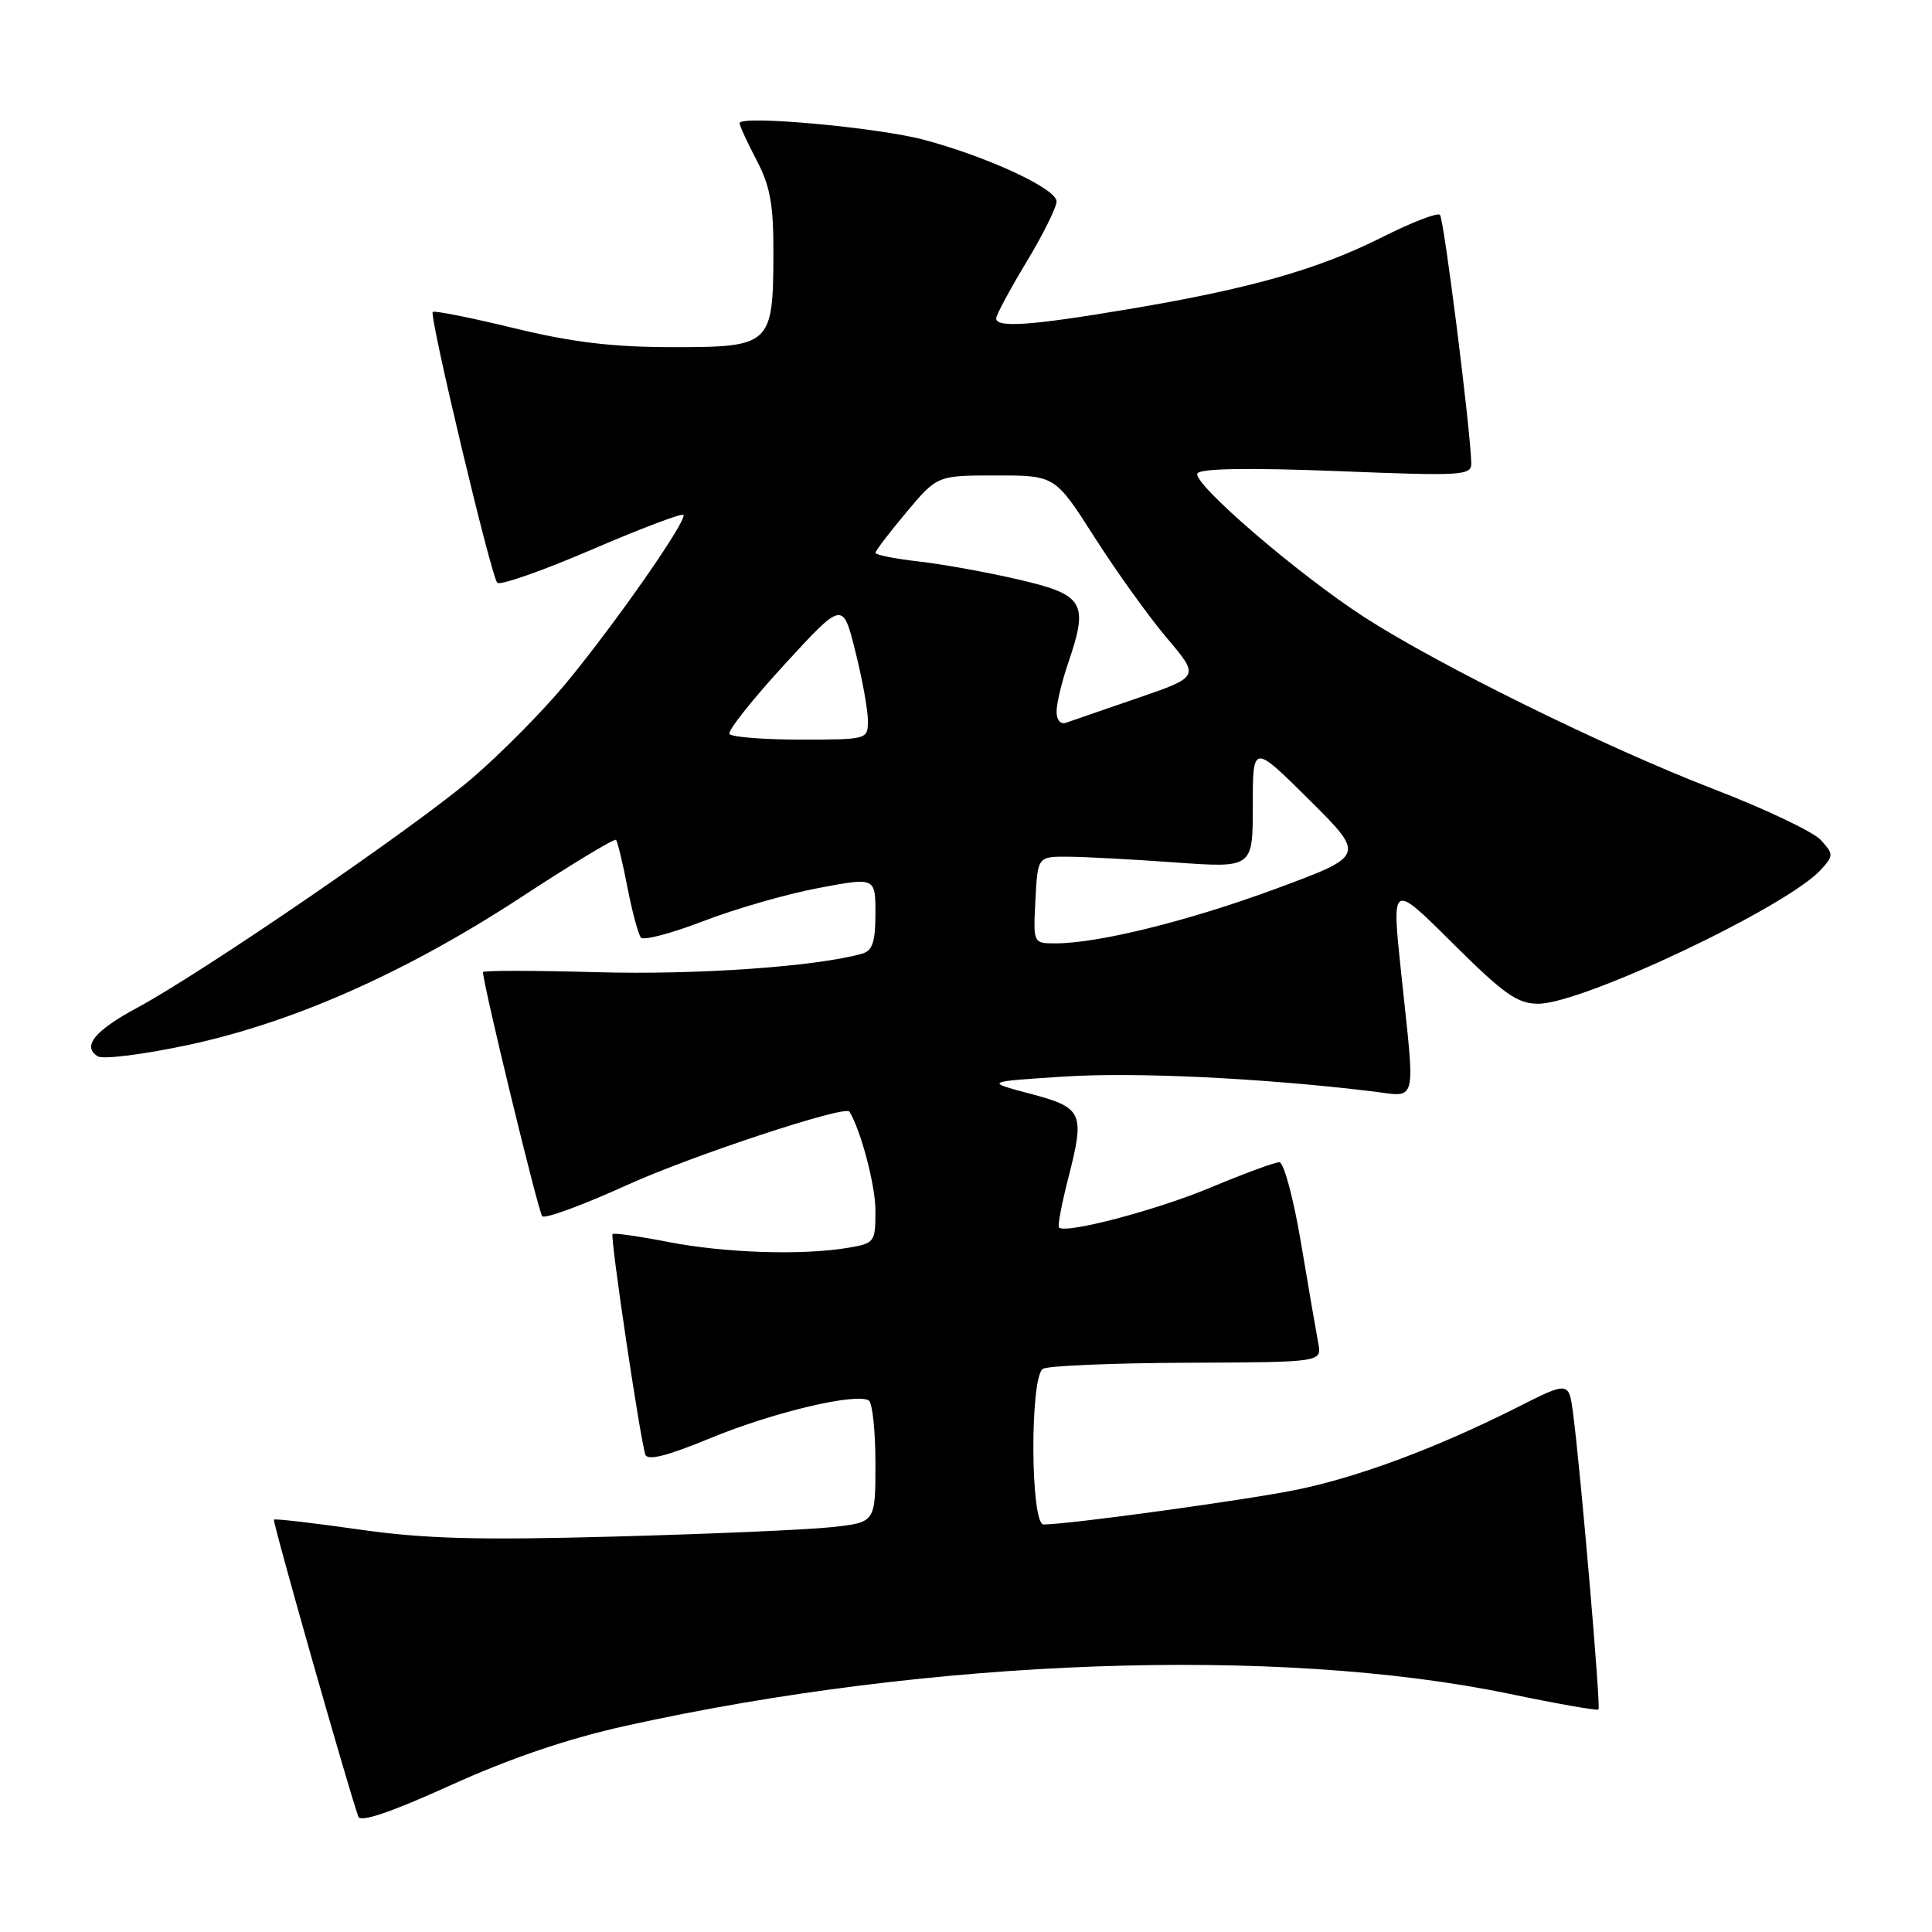 <?xml version="1.0" encoding="UTF-8" standalone="no"?>
<!DOCTYPE svg PUBLIC "-//W3C//DTD SVG 1.1//EN" "http://www.w3.org/Graphics/SVG/1.1/DTD/svg11.dtd" >
<svg xmlns="http://www.w3.org/2000/svg" xmlns:xlink="http://www.w3.org/1999/xlink" version="1.1" viewBox="0 0 256 256">
 <g >
 <path fill="currentColor"
d=" M 83.00 228.66 C 123.41 219.73 169.33 218.08 200.00 224.44 C 206.32 225.76 211.64 226.69 211.81 226.52 C 212.13 226.20 209.44 194.88 208.44 187.27 C 207.88 183.03 207.88 183.03 200.96 186.52 C 190.40 191.84 180.09 195.69 171.91 197.38 C 165.32 198.74 141.60 202.00 138.28 202.00 C 136.53 202.00 136.45 182.46 138.19 181.38 C 138.85 180.97 147.43 180.61 157.27 180.57 C 175.15 180.50 175.15 180.50 174.68 178.00 C 174.42 176.62 173.39 170.66 172.40 164.75 C 171.41 158.84 170.11 154.00 169.52 154.00 C 168.92 154.00 164.85 155.50 160.47 157.33 C 153.27 160.35 141.20 163.53 140.32 162.65 C 140.12 162.46 140.68 159.52 141.55 156.11 C 143.78 147.42 143.49 146.77 136.49 144.92 C 130.50 143.33 130.50 143.33 141.00 142.65 C 150.40 142.04 167.12 142.84 181.75 144.60 C 187.91 145.34 187.55 146.81 185.64 128.72 C 184.40 116.94 184.40 116.94 192.47 124.97 C 199.28 131.74 201.06 133.00 203.83 133.00 C 209.72 133.00 236.86 120.13 241.29 115.23 C 242.97 113.37 242.97 113.20 241.28 111.32 C 240.30 110.23 233.88 107.18 227.00 104.53 C 212.79 99.05 190.71 88.18 180.83 81.81 C 171.94 76.06 157.90 63.97 158.67 62.72 C 159.07 62.07 165.56 61.97 177.15 62.42 C 193.99 63.09 195.00 63.03 194.95 61.31 C 194.82 56.65 191.33 28.99 190.80 28.47 C 190.47 28.14 187.03 29.47 183.14 31.43 C 174.67 35.70 165.57 38.28 149.50 40.97 C 136.55 43.15 132.00 43.46 132.00 42.19 C 132.00 41.74 133.80 38.39 136.00 34.74 C 138.20 31.09 140.00 27.47 140.00 26.69 C 140.00 25.02 130.99 20.82 122.50 18.54 C 116.33 16.88 98.00 15.22 98.00 16.32 C 98.00 16.66 99.01 18.86 100.25 21.22 C 102.05 24.64 102.50 27.12 102.48 33.50 C 102.46 45.72 102.15 46.00 89.21 46.00 C 81.19 46.00 75.89 45.37 68.10 43.48 C 62.39 42.09 57.54 41.13 57.34 41.33 C 56.85 41.82 65.06 76.31 65.89 77.22 C 66.24 77.61 71.84 75.65 78.33 72.86 C 84.82 70.07 90.32 67.98 90.55 68.22 C 91.16 68.83 81.58 82.57 75.00 90.53 C 71.97 94.19 66.35 99.88 62.50 103.17 C 54.95 109.62 26.88 128.85 18.13 133.56 C 12.53 136.57 10.84 138.67 12.96 139.97 C 13.64 140.40 18.99 139.73 24.85 138.48 C 38.81 135.51 53.77 128.88 69.08 118.87 C 75.77 114.49 81.41 111.08 81.62 111.29 C 81.83 111.50 82.51 114.33 83.14 117.58 C 83.77 120.84 84.58 123.83 84.93 124.24 C 85.29 124.65 89.03 123.66 93.23 122.04 C 97.44 120.42 104.28 118.45 108.44 117.67 C 116.00 116.24 116.00 116.24 116.00 121.05 C 116.00 124.78 115.61 125.98 114.25 126.36 C 108.22 128.08 92.26 129.20 79.11 128.82 C 70.80 128.59 64.00 128.58 64.00 128.81 C 64.00 130.40 71.34 160.64 71.85 161.16 C 72.21 161.53 77.29 159.66 83.14 157.00 C 91.72 153.11 112.00 146.42 112.55 147.29 C 114.07 149.76 116.00 157.07 116.00 160.39 C 116.00 164.64 115.91 164.75 112.25 165.36 C 106.16 166.36 96.00 166.02 88.50 164.56 C 84.65 163.81 81.35 163.34 81.17 163.52 C 80.82 163.84 84.80 190.58 85.51 192.73 C 85.80 193.59 88.37 192.94 94.21 190.53 C 102.45 187.13 113.42 184.53 115.12 185.57 C 115.60 185.87 116.00 189.63 116.00 193.92 C 116.00 201.72 116.00 201.72 110.25 202.35 C 107.09 202.70 94.15 203.26 81.50 203.60 C 63.31 204.10 56.21 203.90 47.54 202.66 C 41.51 201.80 36.45 201.21 36.30 201.36 C 36.08 201.58 45.95 236.32 47.48 240.71 C 47.76 241.51 51.78 240.15 59.70 236.56 C 67.66 232.95 75.24 230.38 83.00 228.66 Z  M 137.20 119.25 C 137.50 113.50 137.50 113.50 141.50 113.52 C 143.70 113.53 150.11 113.87 155.75 114.28 C 166.00 115.01 166.00 115.01 166.00 106.78 C 166.00 98.55 166.00 98.55 173.46 105.96 C 180.92 113.37 180.92 113.37 169.21 117.71 C 157.59 122.01 145.55 125.00 139.86 125.00 C 136.90 125.00 136.90 125.00 137.20 119.25 Z  M 96.66 97.25 C 96.40 96.84 99.68 92.71 103.93 88.07 C 111.67 79.64 111.67 79.64 113.33 86.28 C 114.25 89.93 115.00 94.06 115.00 95.46 C 115.00 97.99 114.97 98.00 106.06 98.00 C 101.14 98.00 96.91 97.66 96.66 97.25 Z  M 140.00 94.29 C 140.00 93.22 140.71 90.27 141.58 87.73 C 144.26 79.86 143.63 78.80 135.00 76.80 C 130.88 75.84 124.91 74.76 121.75 74.40 C 118.59 74.04 116.00 73.52 116.00 73.26 C 116.00 72.99 117.84 70.58 120.09 67.89 C 124.19 63.00 124.19 63.00 132.00 63.00 C 139.81 63.00 139.81 63.00 145.07 71.25 C 147.97 75.79 152.28 81.79 154.65 84.58 C 158.96 89.67 158.96 89.67 150.73 92.50 C 146.20 94.05 141.94 95.53 141.25 95.77 C 140.53 96.03 140.00 95.40 140.00 94.29 Z "/>
</g>
</svg>